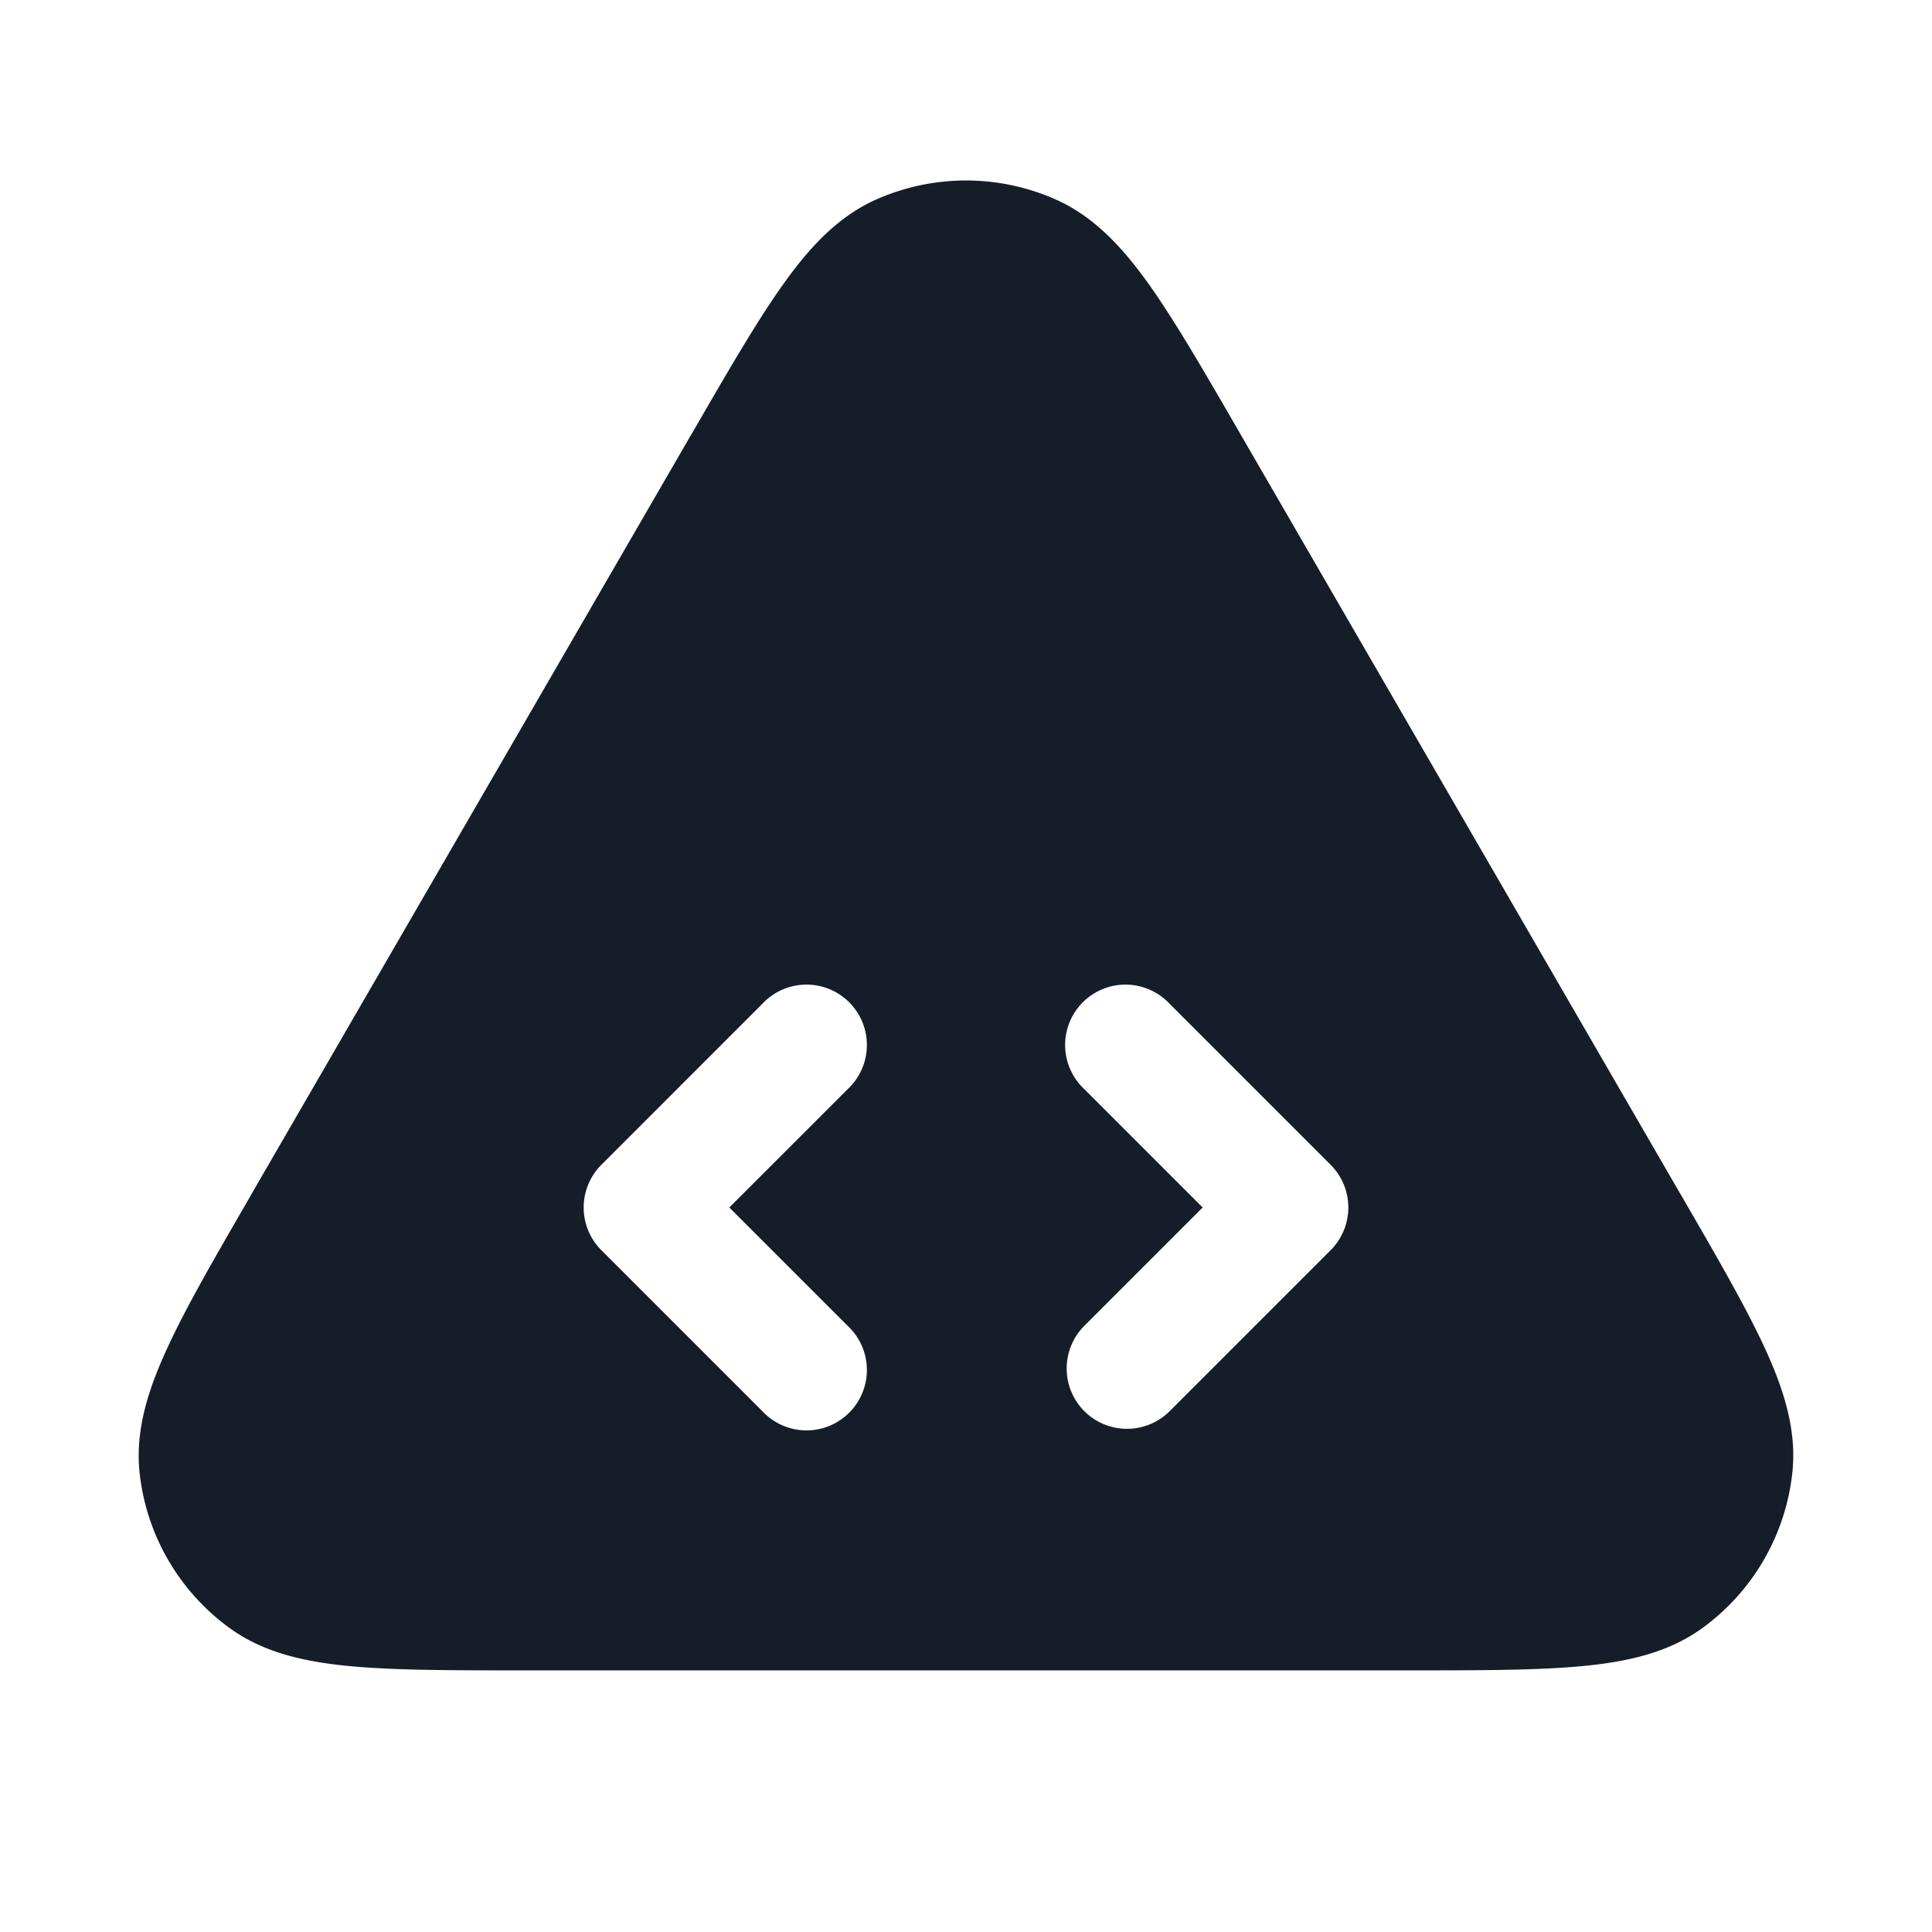 <svg viewBox="0 0 24 24" fill="none" xmlns="http://www.w3.org/2000/svg"><path fill-rule="evenodd" clip-rule="evenodd" d="M13.117 2.479a2.75 2.75 0 0 0-2.234 0c-.485.216-.844.614-1.167 1.071-.322.454-.677 1.068-1.115 1.825l-.02.033-5.45 9.413-.018.033c-.44.76-.797 1.375-1.03 1.882-.237.51-.404 1.02-.35 1.55a2.75 2.75 0 0 0 1.119 1.938c.43.313.956.424 1.515.475.556.051 1.267.051 2.145.051h10.976c.878 0 1.59 0 2.145-.051.56-.051 1.085-.162 1.515-.475a2.75 2.75 0 0 0 1.118-1.939c.055-.529-.112-1.04-.348-1.55-.234-.506-.59-1.121-1.03-1.881l-.02-.033-5.45-9.413-.019-.033c-.438-.758-.793-1.37-1.114-1.825-.324-.457-.683-.855-1.168-1.071ZM9.47 17.53a.75.75 0 1 0 1.06-1.06L9.06 15l1.47-1.47a.75.75 0 1 0-1.06-1.06l-2 2a.75.75 0 0 0 0 1.06l2 2Zm4 0a.75.75 0 0 0 1.06 0l2-2a.75.75 0 0 0 0-1.06l-2-2a.75.75 0 1 0-1.06 1.06L14.94 15l-1.47 1.47a.75.75 0 0 0 0 1.06Z" fill="#151E28"/></svg>